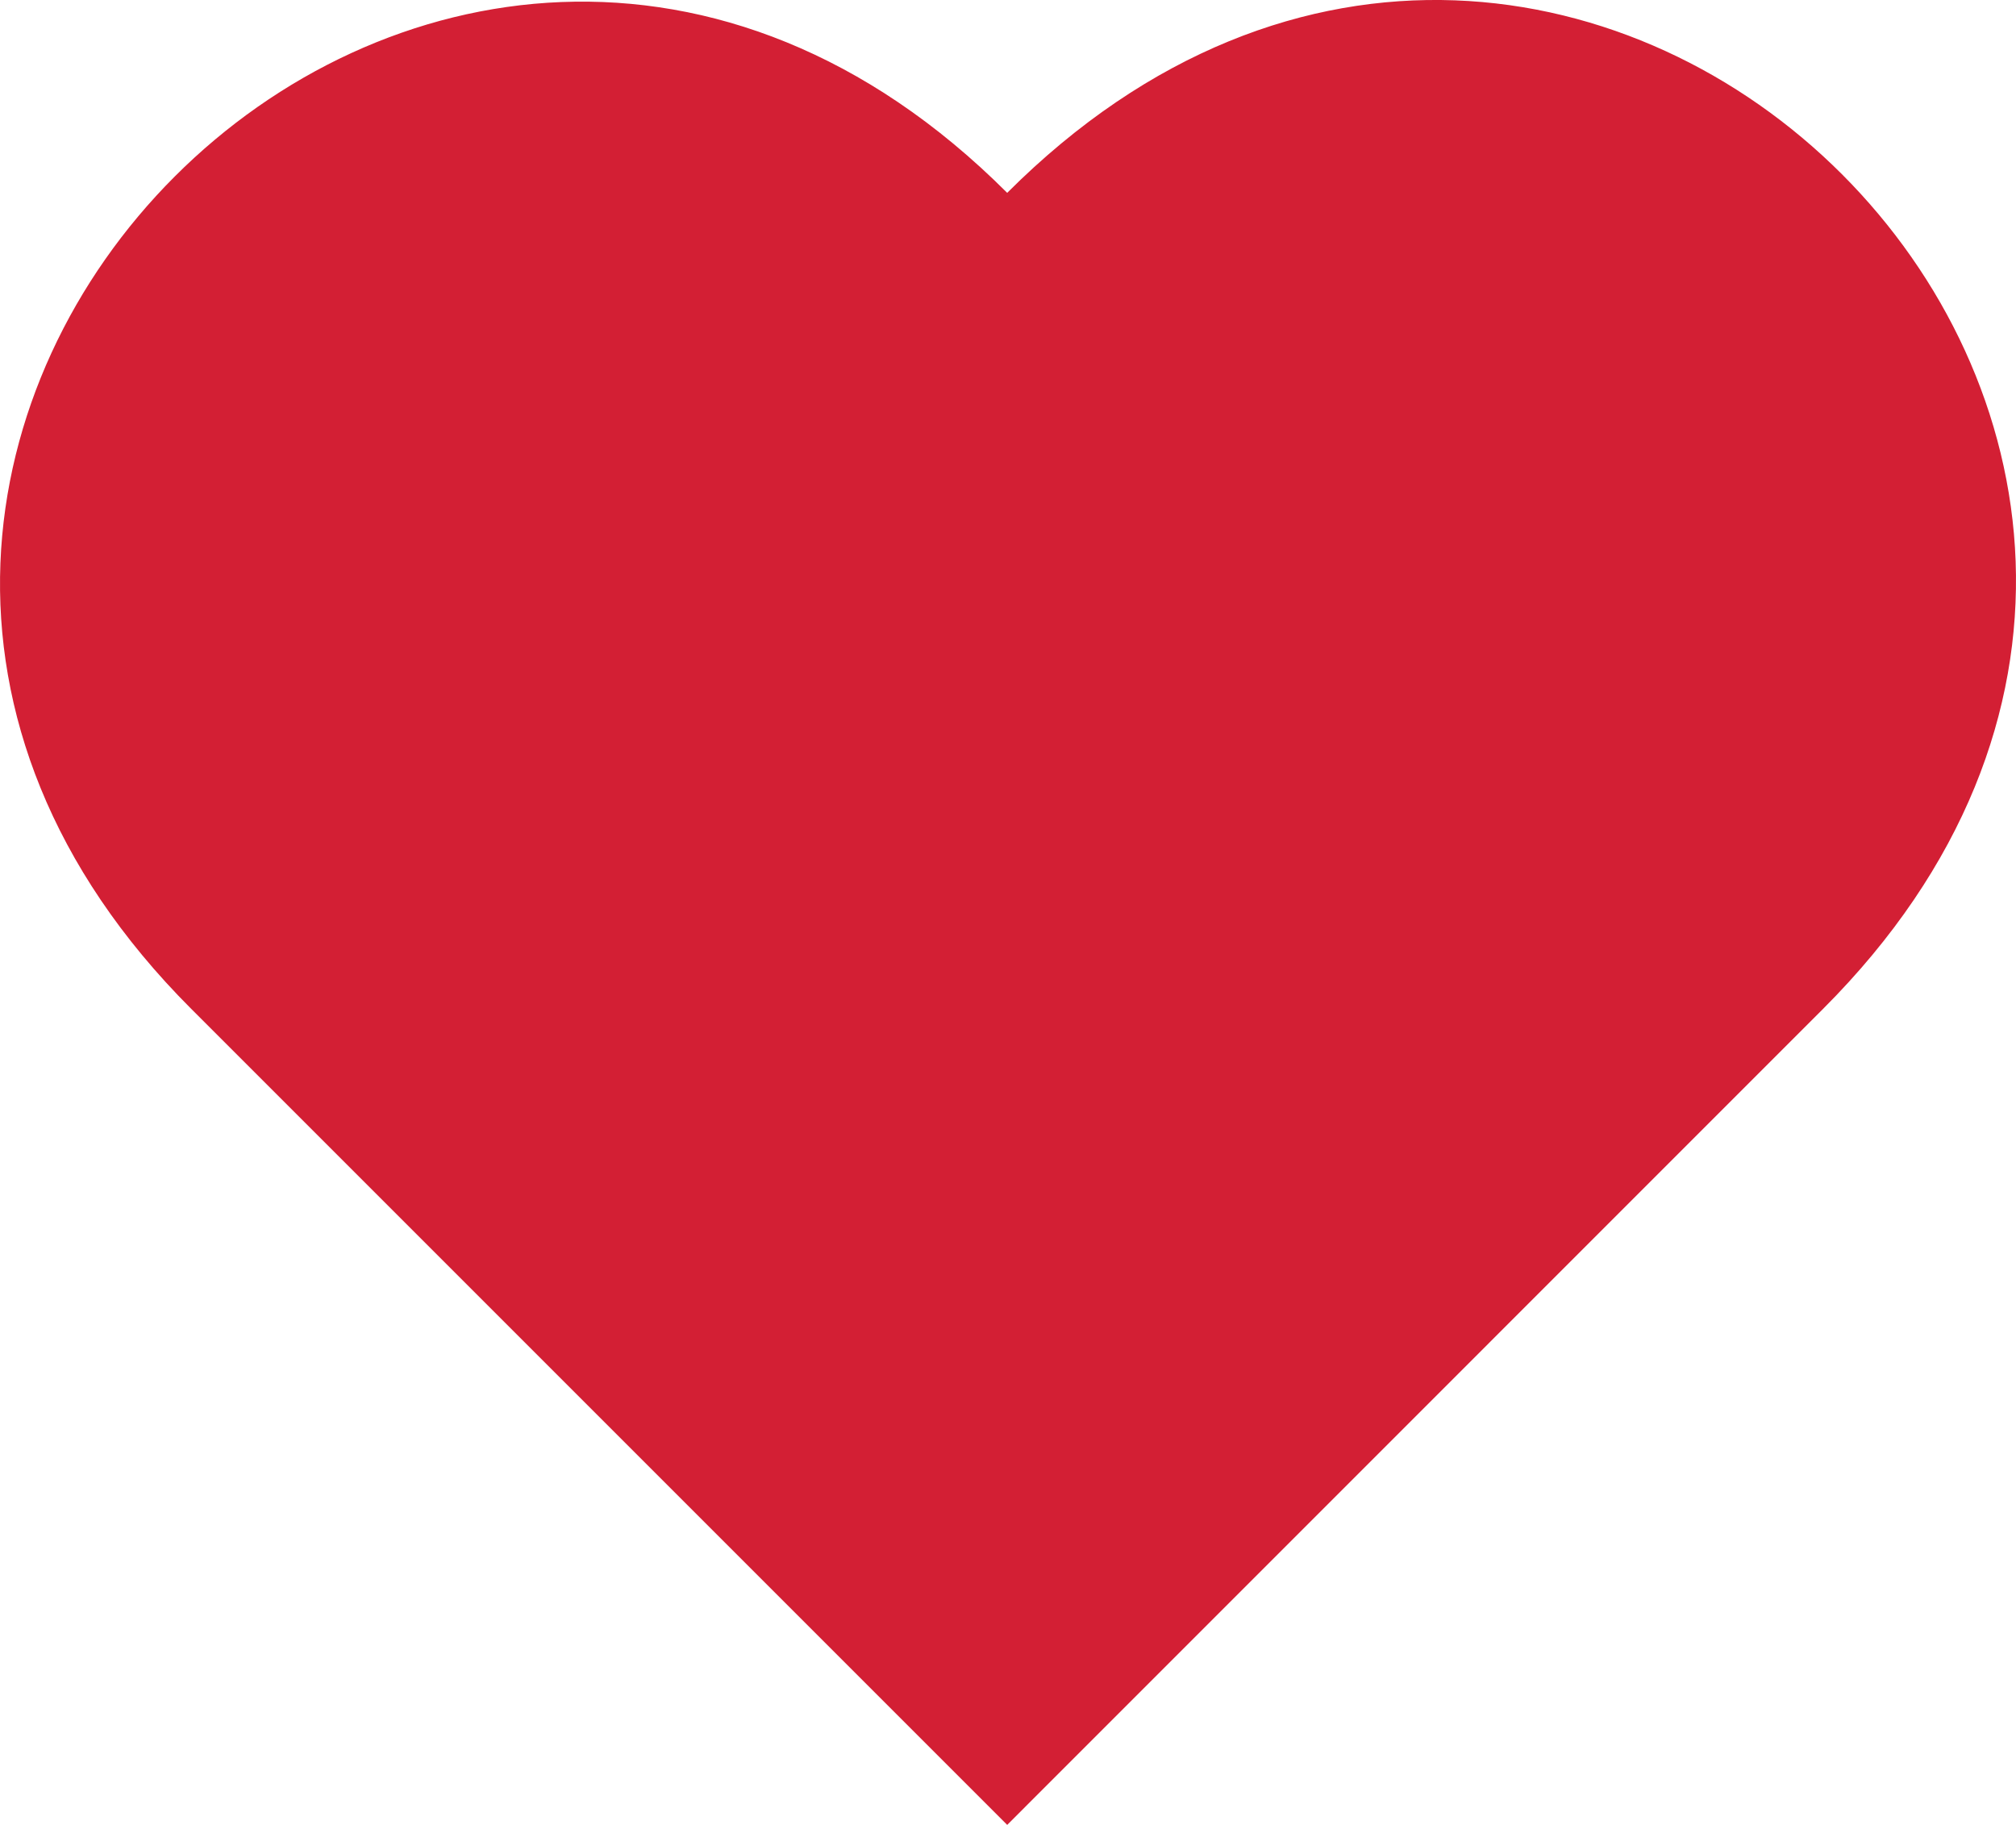 <svg id="Layer_1" data-name="Layer 1" xmlns="http://www.w3.org/2000/svg" viewBox="0 0 213.59 193.33"><path d="M193.15,106.88l-86.44,86.45L20.26,106.88c-59.95-59.95,26.49-146.4,86.45-86.45C167-39.84,253.43,46.61,193.15,106.88Z" style="fill:#d31f34"/></svg>